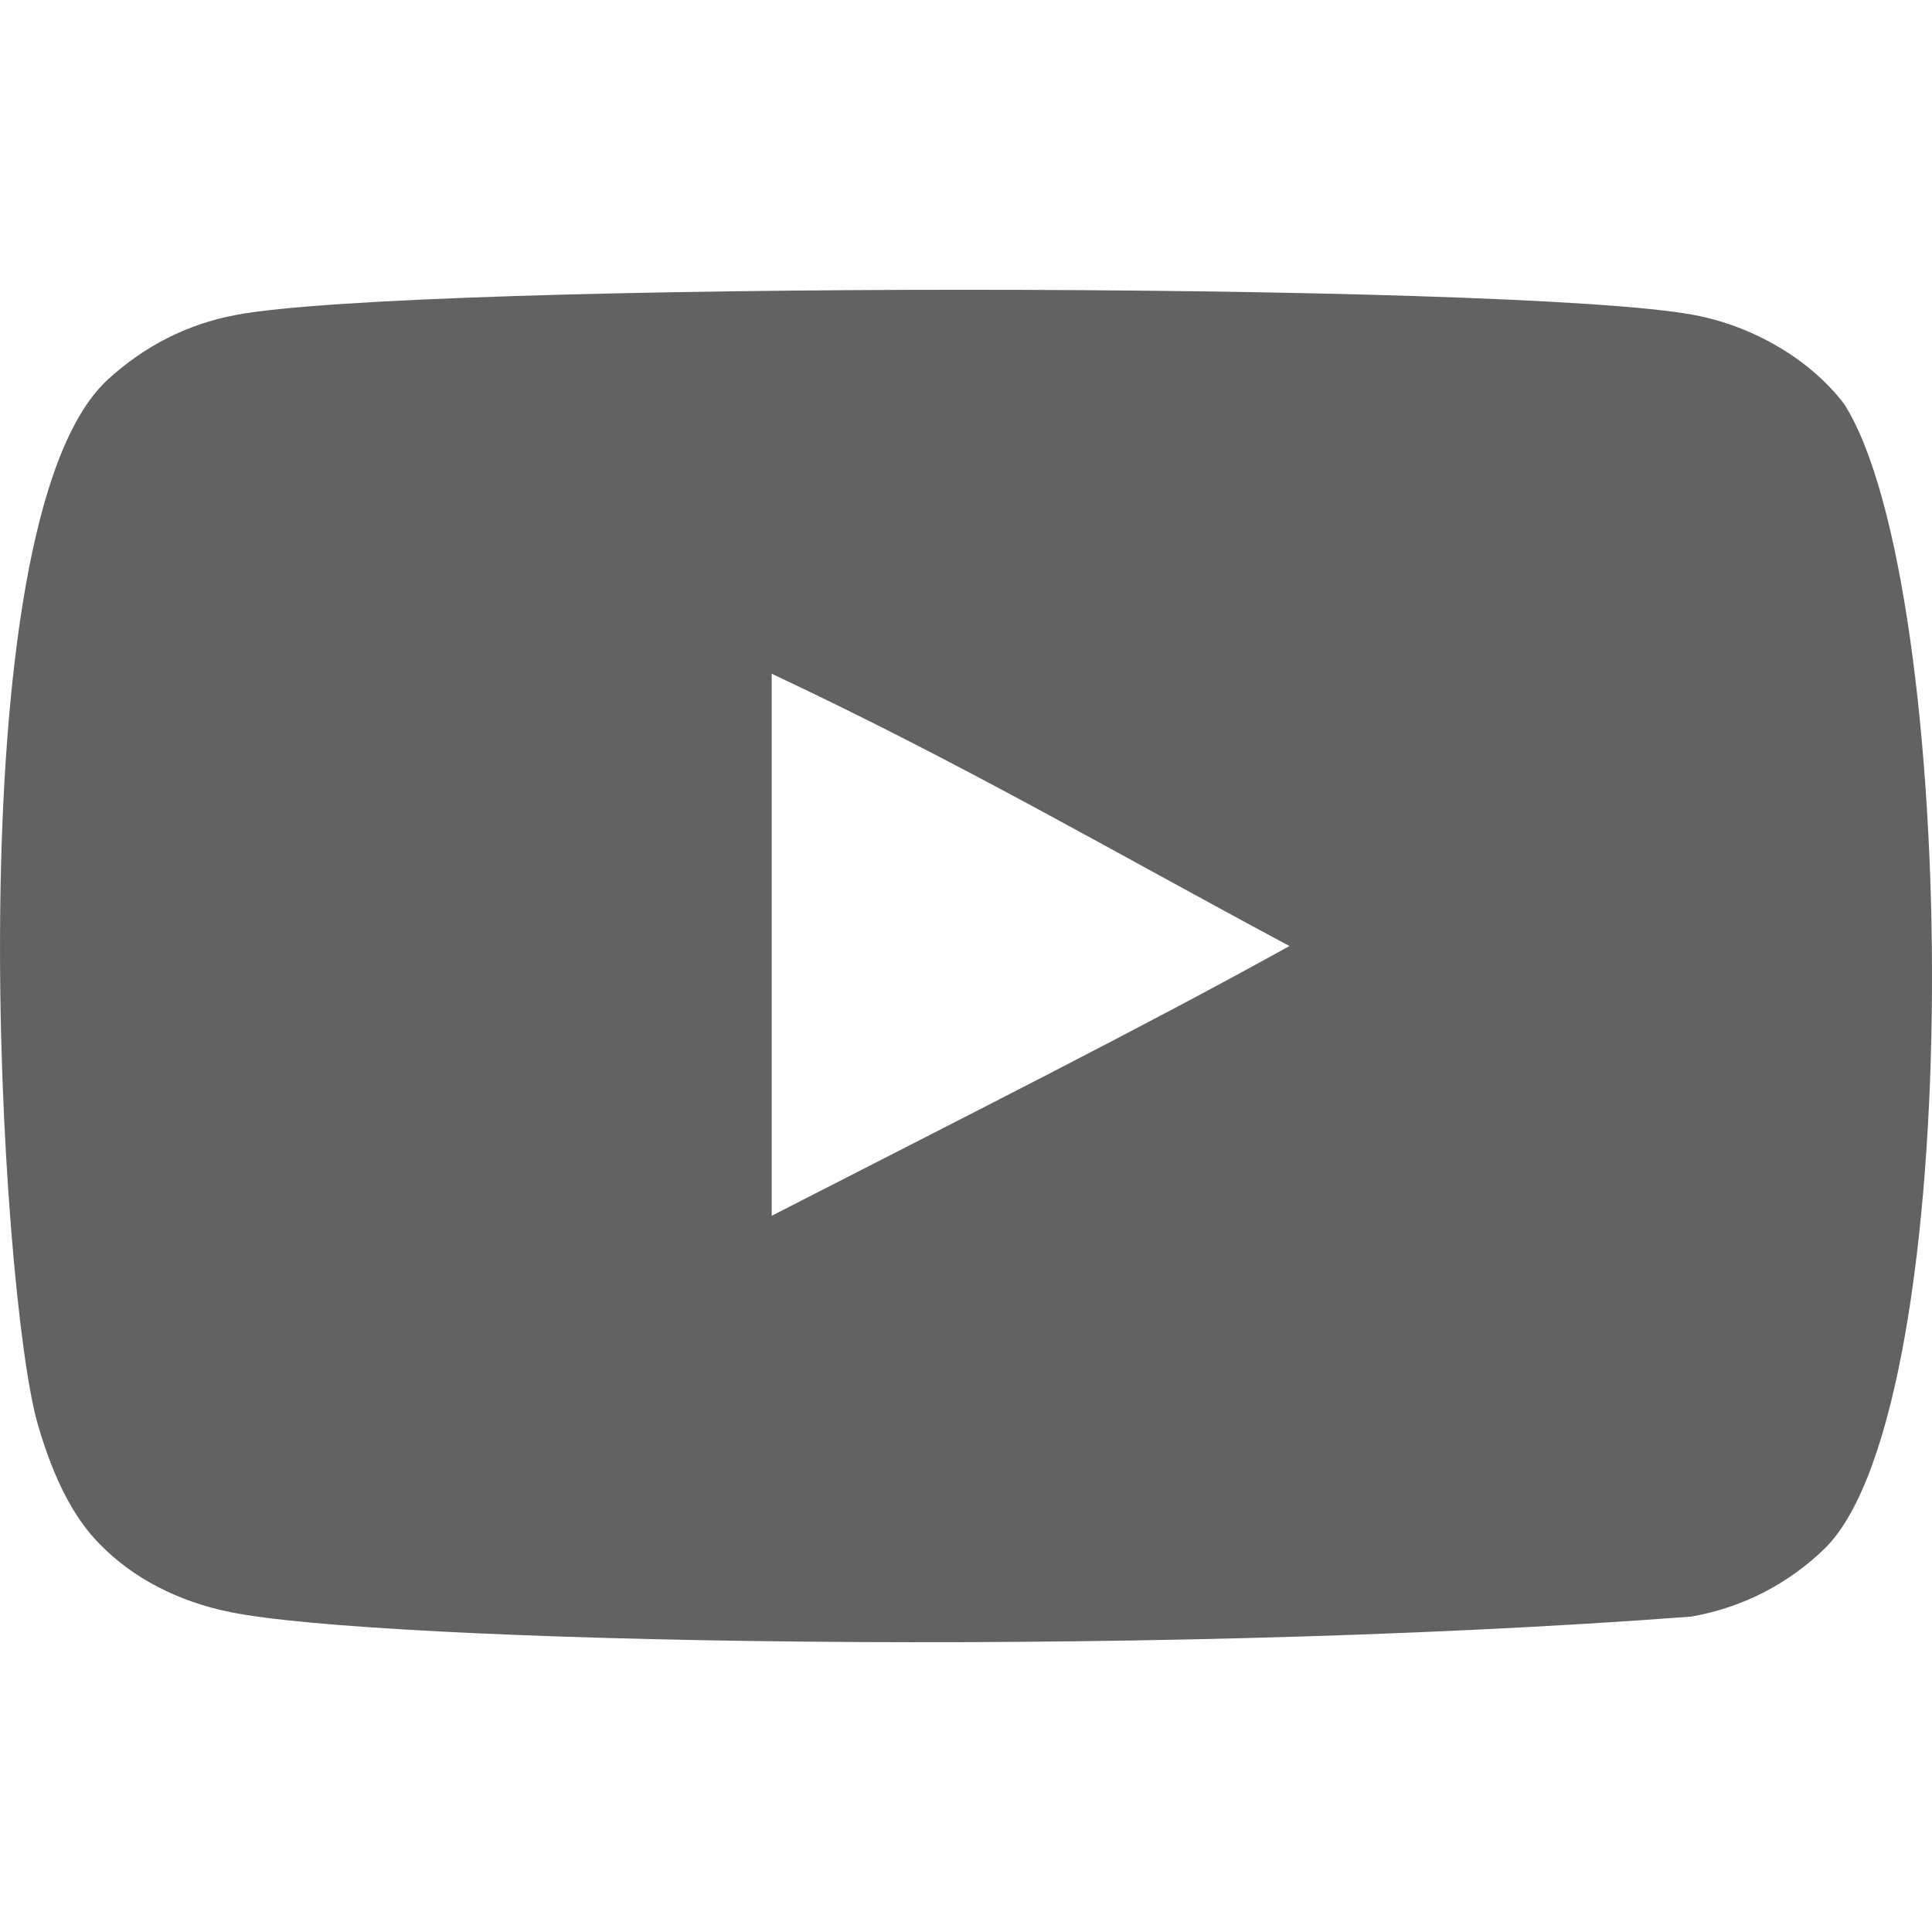 <svg width="21" height="21" viewBox="0 0 21 21" fill="none" xmlns="http://www.w3.org/2000/svg">
<g clip-path="url(#clip0_2_73)">
<path fill-rule="evenodd" clip-rule="evenodd" d="M8.388 13.215V7.323C10.48 8.307 12.1 9.258 14.016 10.283C12.435 11.16 10.48 12.143 8.388 13.215ZM20.046 4.392C19.685 3.917 19.07 3.547 18.415 3.424C16.491 3.059 4.485 3.058 2.561 3.424C2.036 3.523 1.569 3.761 1.167 4.13C-0.525 5.701 0.005 14.124 0.413 15.489C0.584 16.079 0.806 16.505 1.085 16.785C1.445 17.154 1.938 17.409 2.504 17.523C4.088 17.851 12.251 18.034 18.381 17.572C18.946 17.474 19.446 17.211 19.84 16.826C21.405 15.261 21.299 6.365 20.046 4.392Z" fill="#626262"/>
</g>
<defs>
<clipPath id="clip0_2_73">
<rect width="21" height="21" fill="white"/>
</clipPath>
</defs>
</svg>
